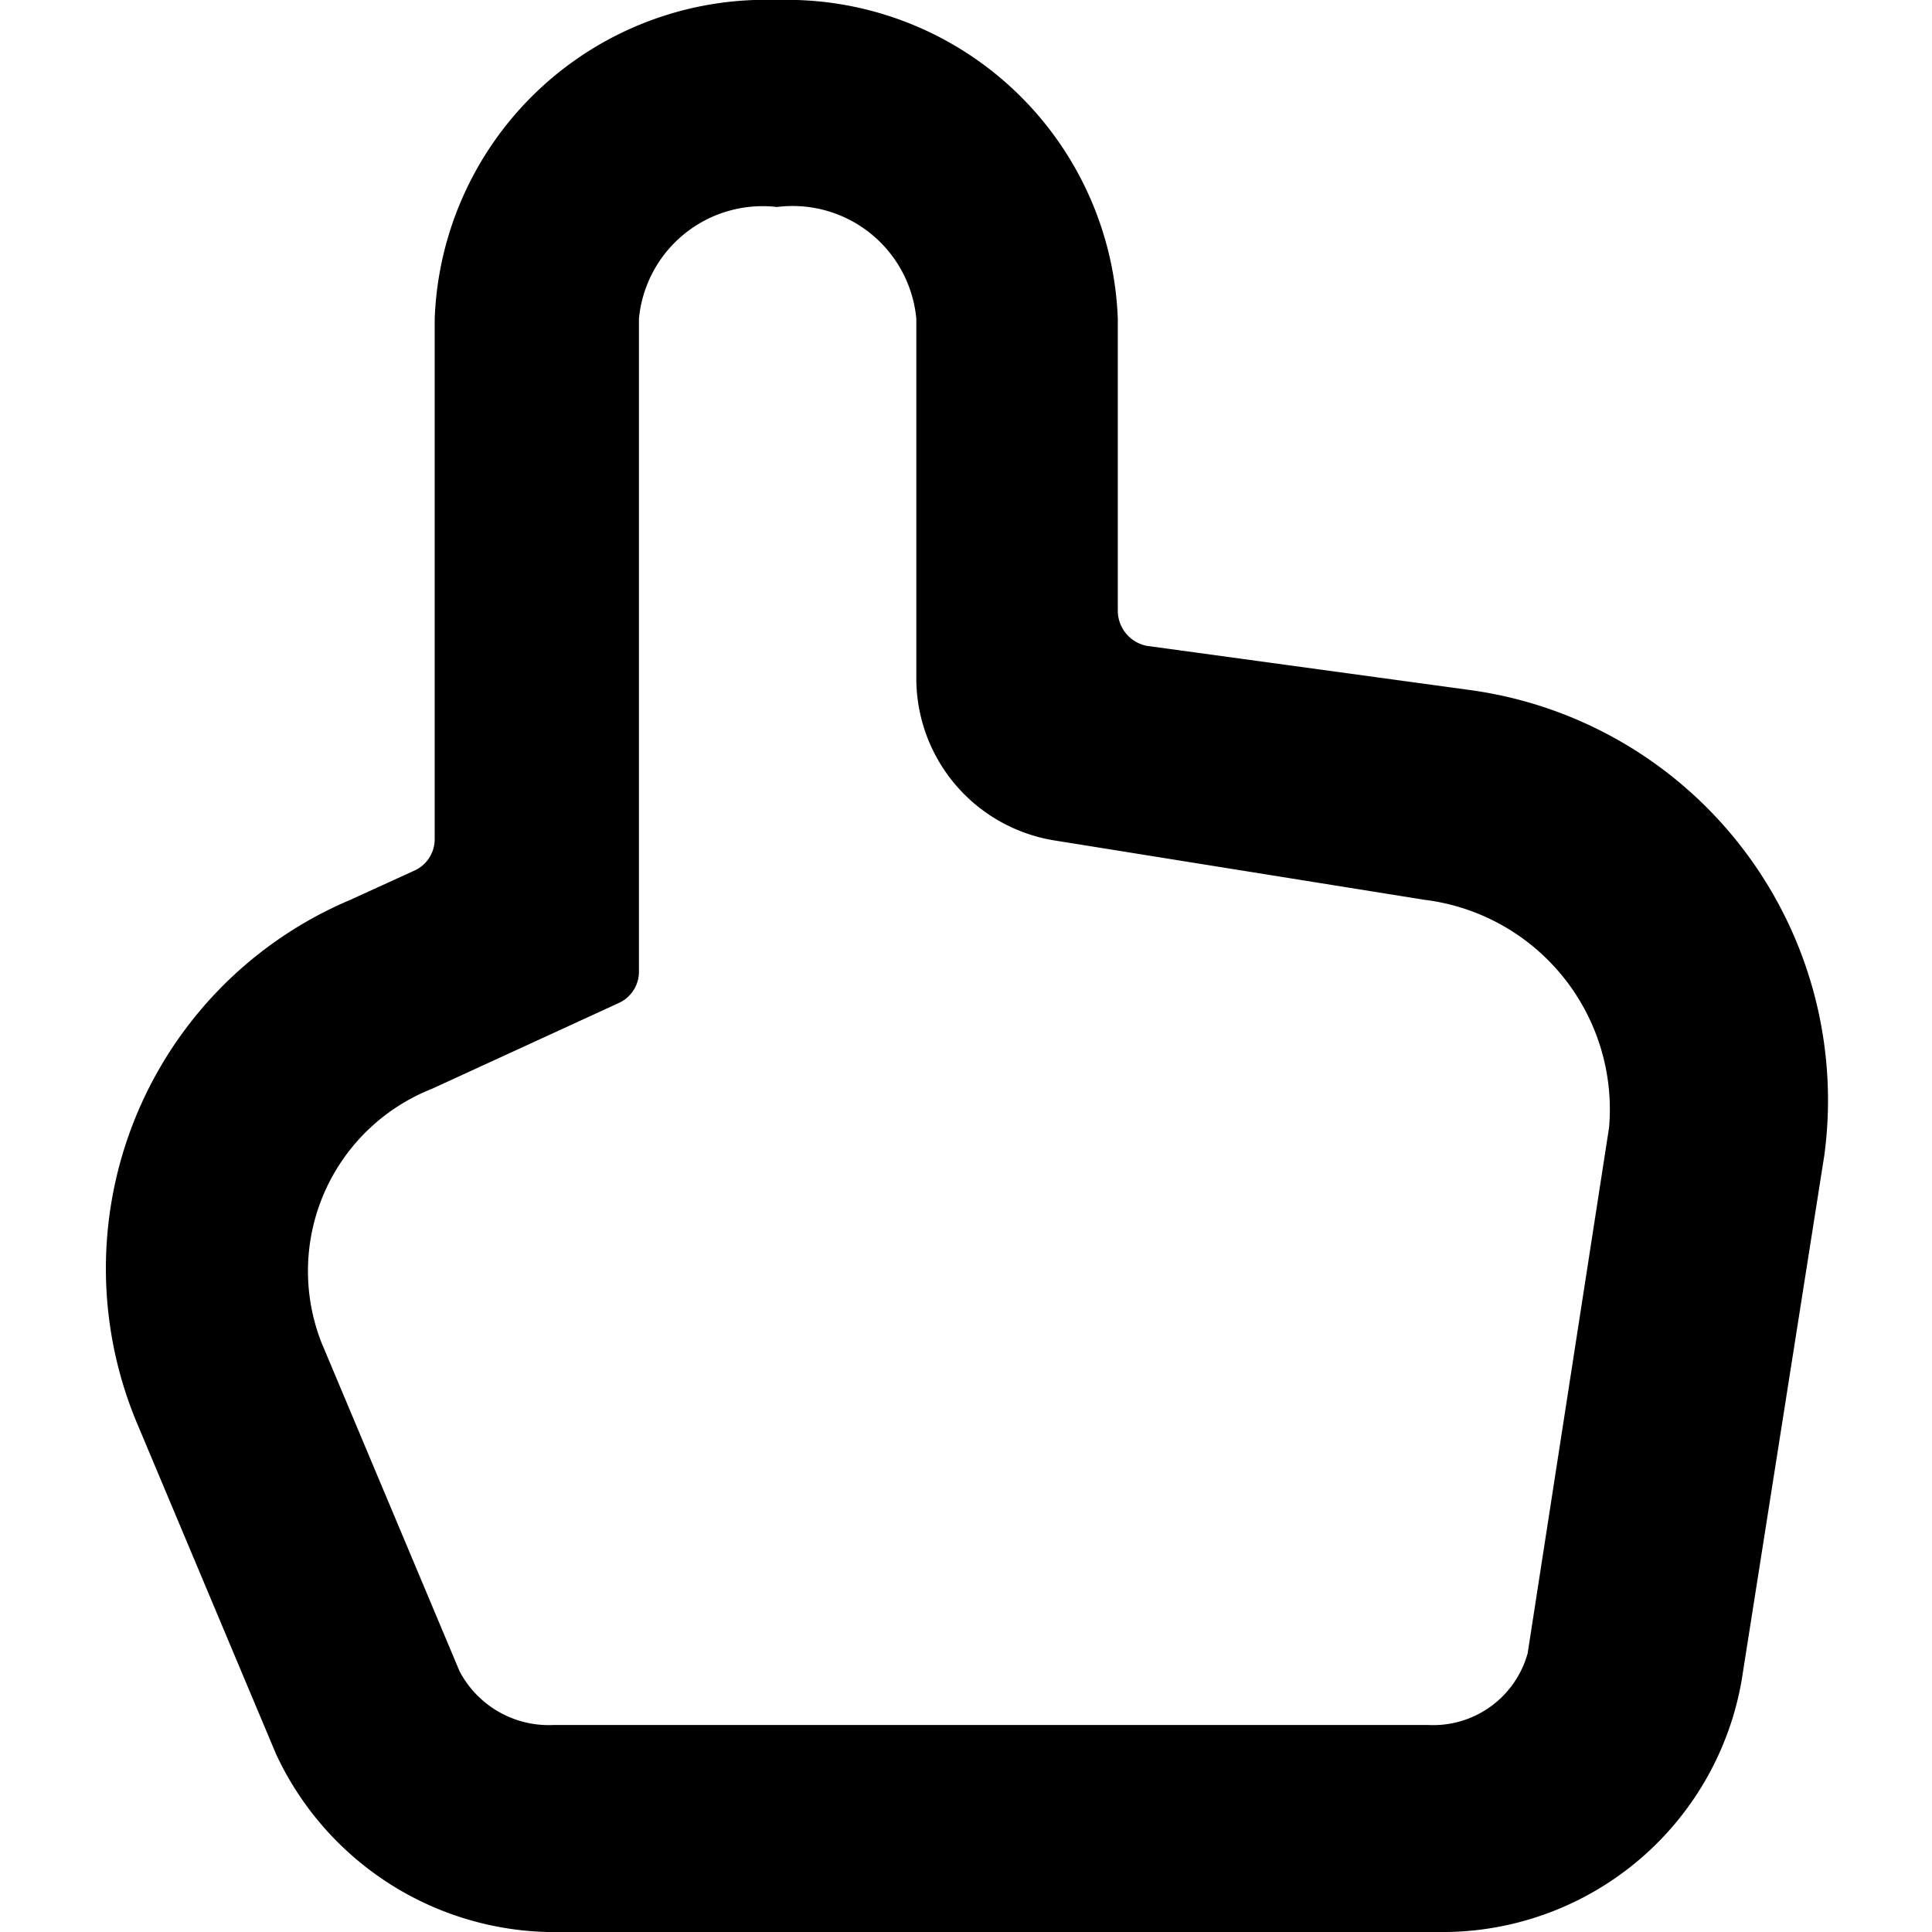 <svg xmlns="http://www.w3.org/2000/svg" viewBox="0 0 14 14">
  <path d="M10.42,14H4.08A2.23,2.23,0,0,1,2,12.71L1,10.33A2.9,2.9,0,0,1,2.54,6.52L3,6.31a.25.25,0,0,0,.15-.23V2.31A2.4,2.4,0,0,1,5.63,0,2.4,2.4,0,0,1,8.1,2.31V4.43a.26.26,0,0,0,.21.25L10.65,5a3,3,0,0,1,2.57,3.37l-.6,3.81A2.2,2.2,0,0,1,10.42,14ZM5.63,1.5a.9.9,0,0,0-1,.81V7.05a.25.25,0,0,1-.15.22l-1.35.62a1.42,1.42,0,0,0-.8,1.84l1,2.38a.73.73,0,0,0,.68.39h6.34a.71.71,0,0,0,.72-.52l.59-3.81a1.53,1.53,0,0,0-1.34-1.65L7.64,6.09a1.19,1.19,0,0,1-1-1.18V2.31A.9.9,0,0,0,5.63,1.5Z" style="fill: #000001"/>
</svg>
